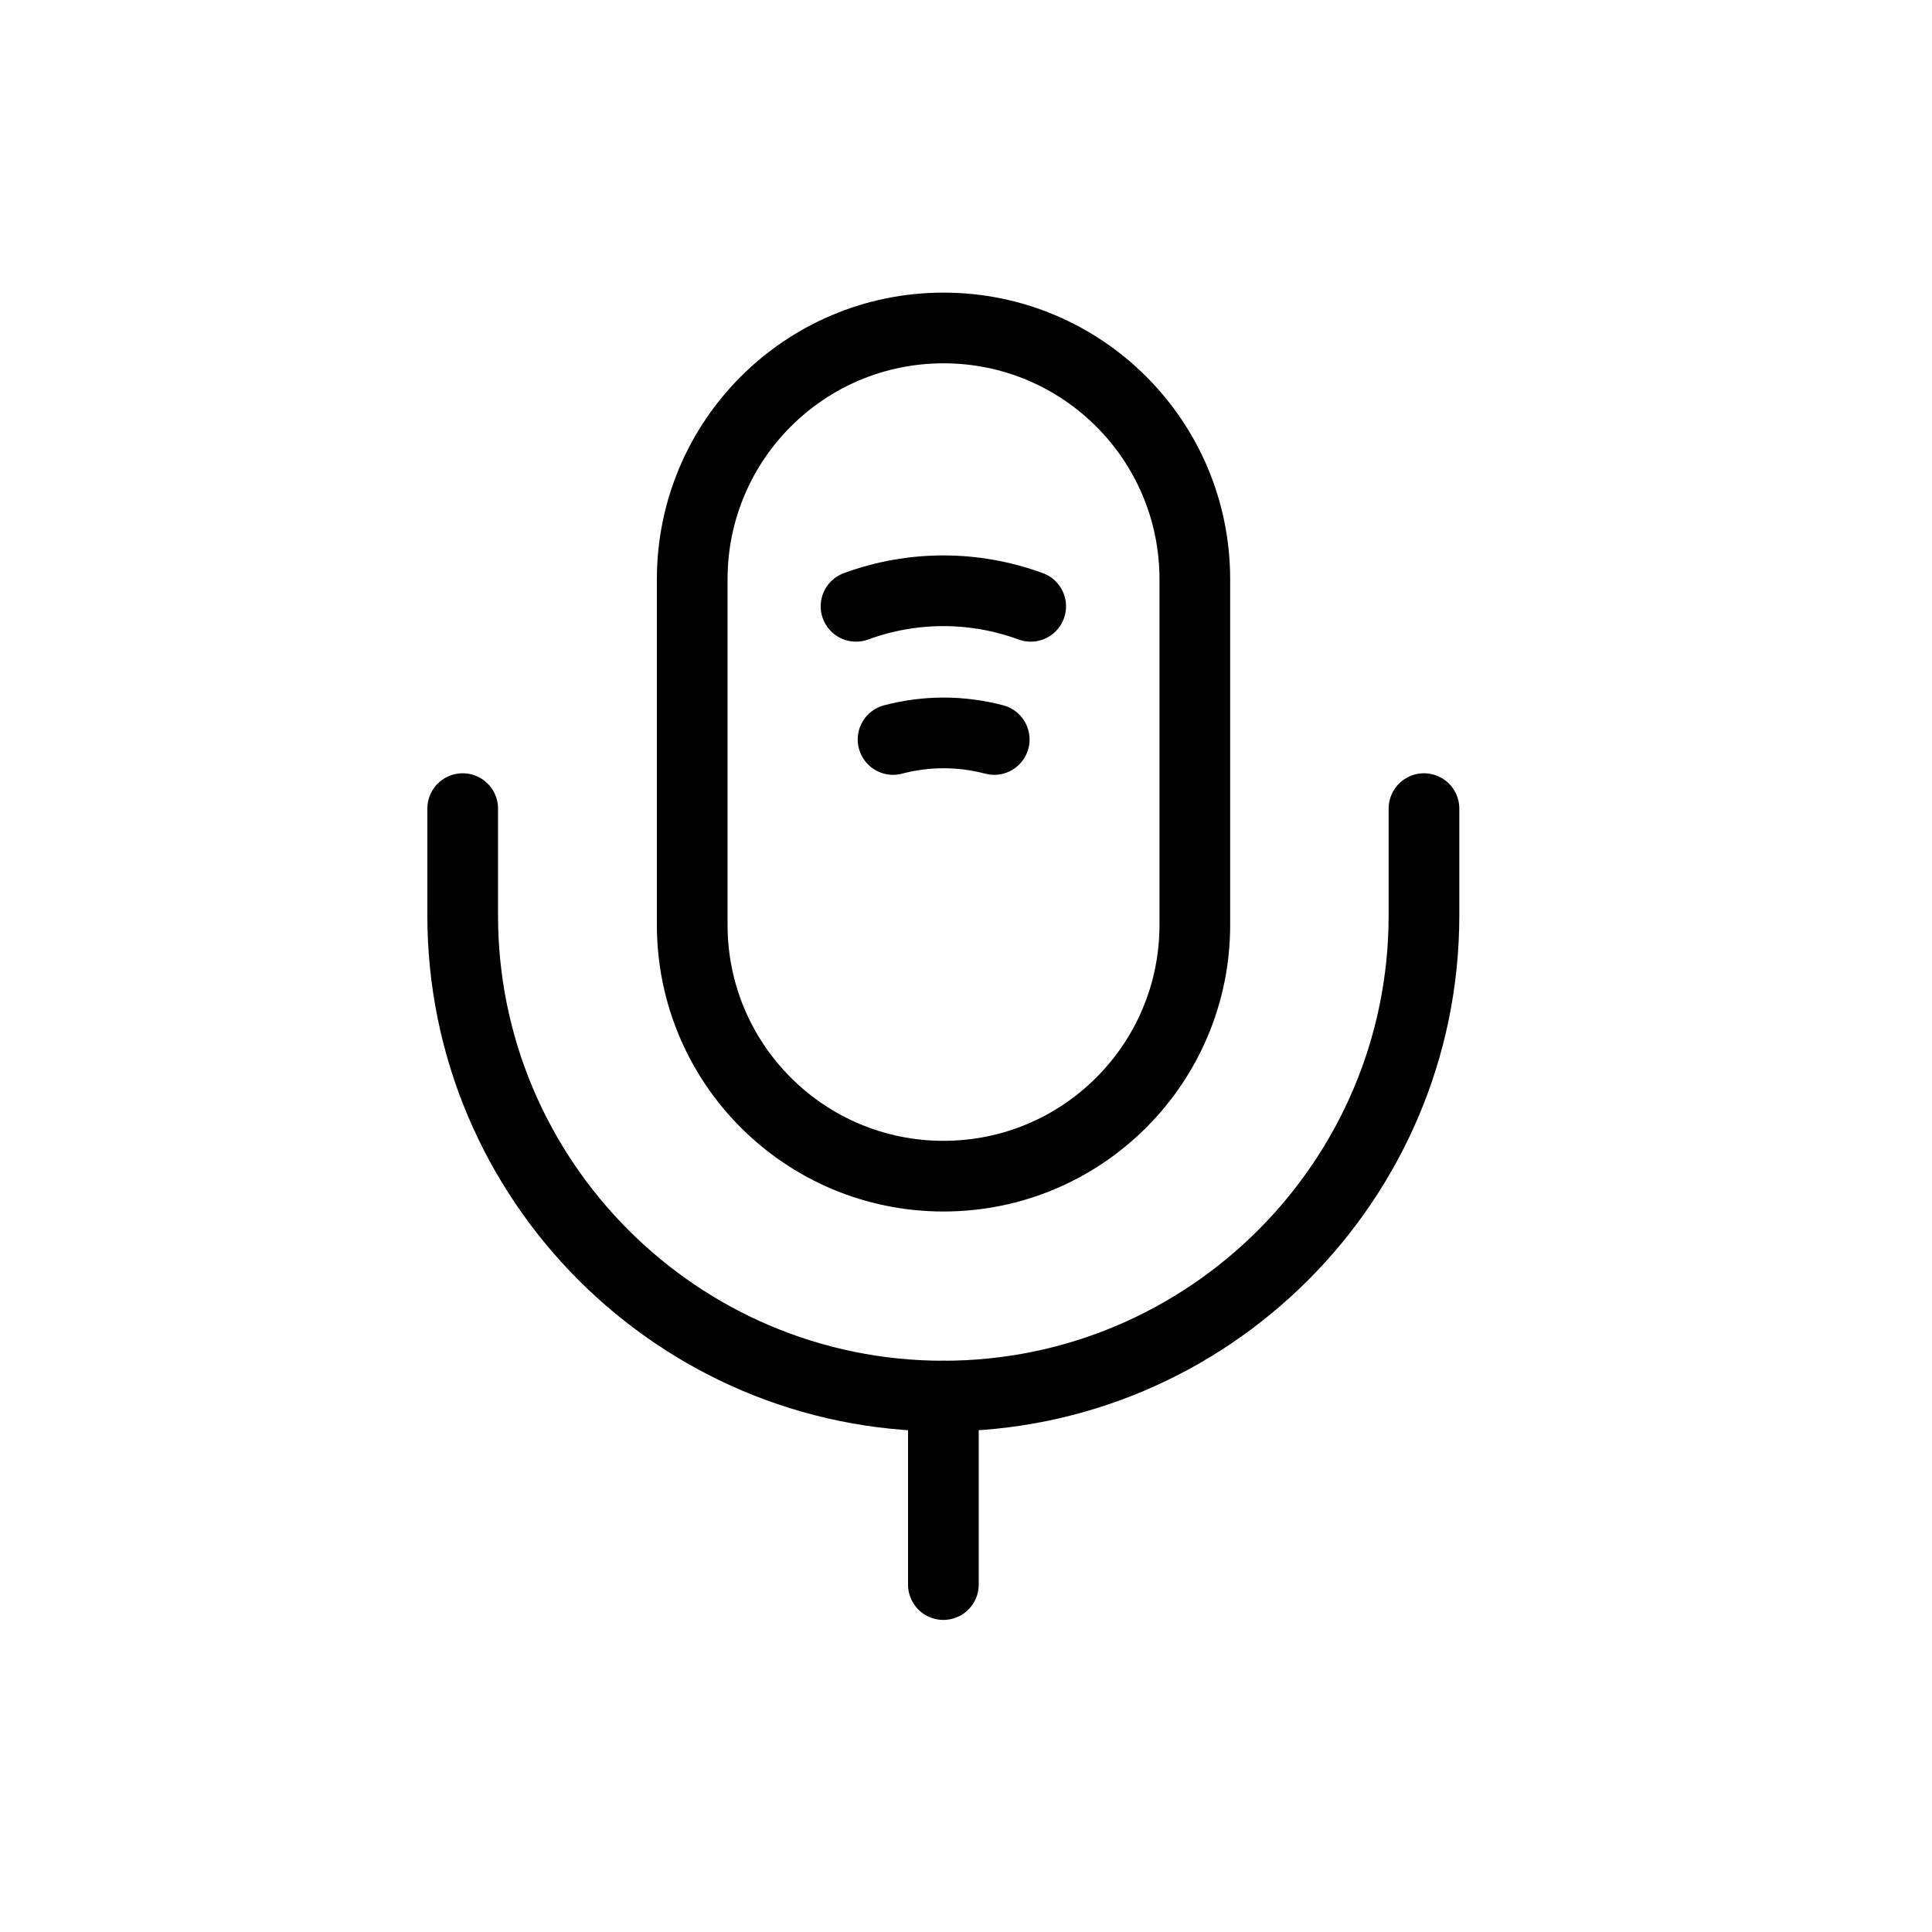 <svg viewBox="0 0 41 41" fill="none" xmlns="http://www.w3.org/2000/svg">
  <path
    d="M20.023 24.96C22.97 24.96 25.356 22.573 25.356 19.627V12.293C25.356 9.347 22.97 6.96 20.023 6.96C17.076 6.96 14.69 9.347 14.69 12.293V19.627C14.69 22.573 17.076 24.96 20.023 24.96Z"
    stroke="currentColor"
    stroke-width="1.5"
    stroke-linecap="round"
    stroke-linejoin="round"
  />
  <path
    d="M9.819 17.16V19.427C9.819 25.053 14.393 29.627 20.019 29.627C25.646 29.627 30.219 25.053 30.219 19.427V17.16"
    stroke="currentColor"
    stroke-width="1.5"
    stroke-linecap="round"
    stroke-linejoin="round"
  />
  <path
    d="M18.166 12.867C19.366 12.427 20.673 12.427 21.873 12.867"
    stroke="currentColor"
    stroke-width="1.5"
    stroke-linecap="round"
    stroke-linejoin="round"
  />
  <path
    d="M18.952 15.693C19.659 15.507 20.392 15.507 21.099 15.693"
    stroke="currentColor"
    stroke-width="1.5"
    stroke-linecap="round"
    stroke-linejoin="round"
  />
  <path
    d="M20.02 29.627V33.627"
    stroke="currentColor"
    stroke-width="1.5"
    stroke-linecap="round"
    stroke-linejoin="round"
  />
</svg>
